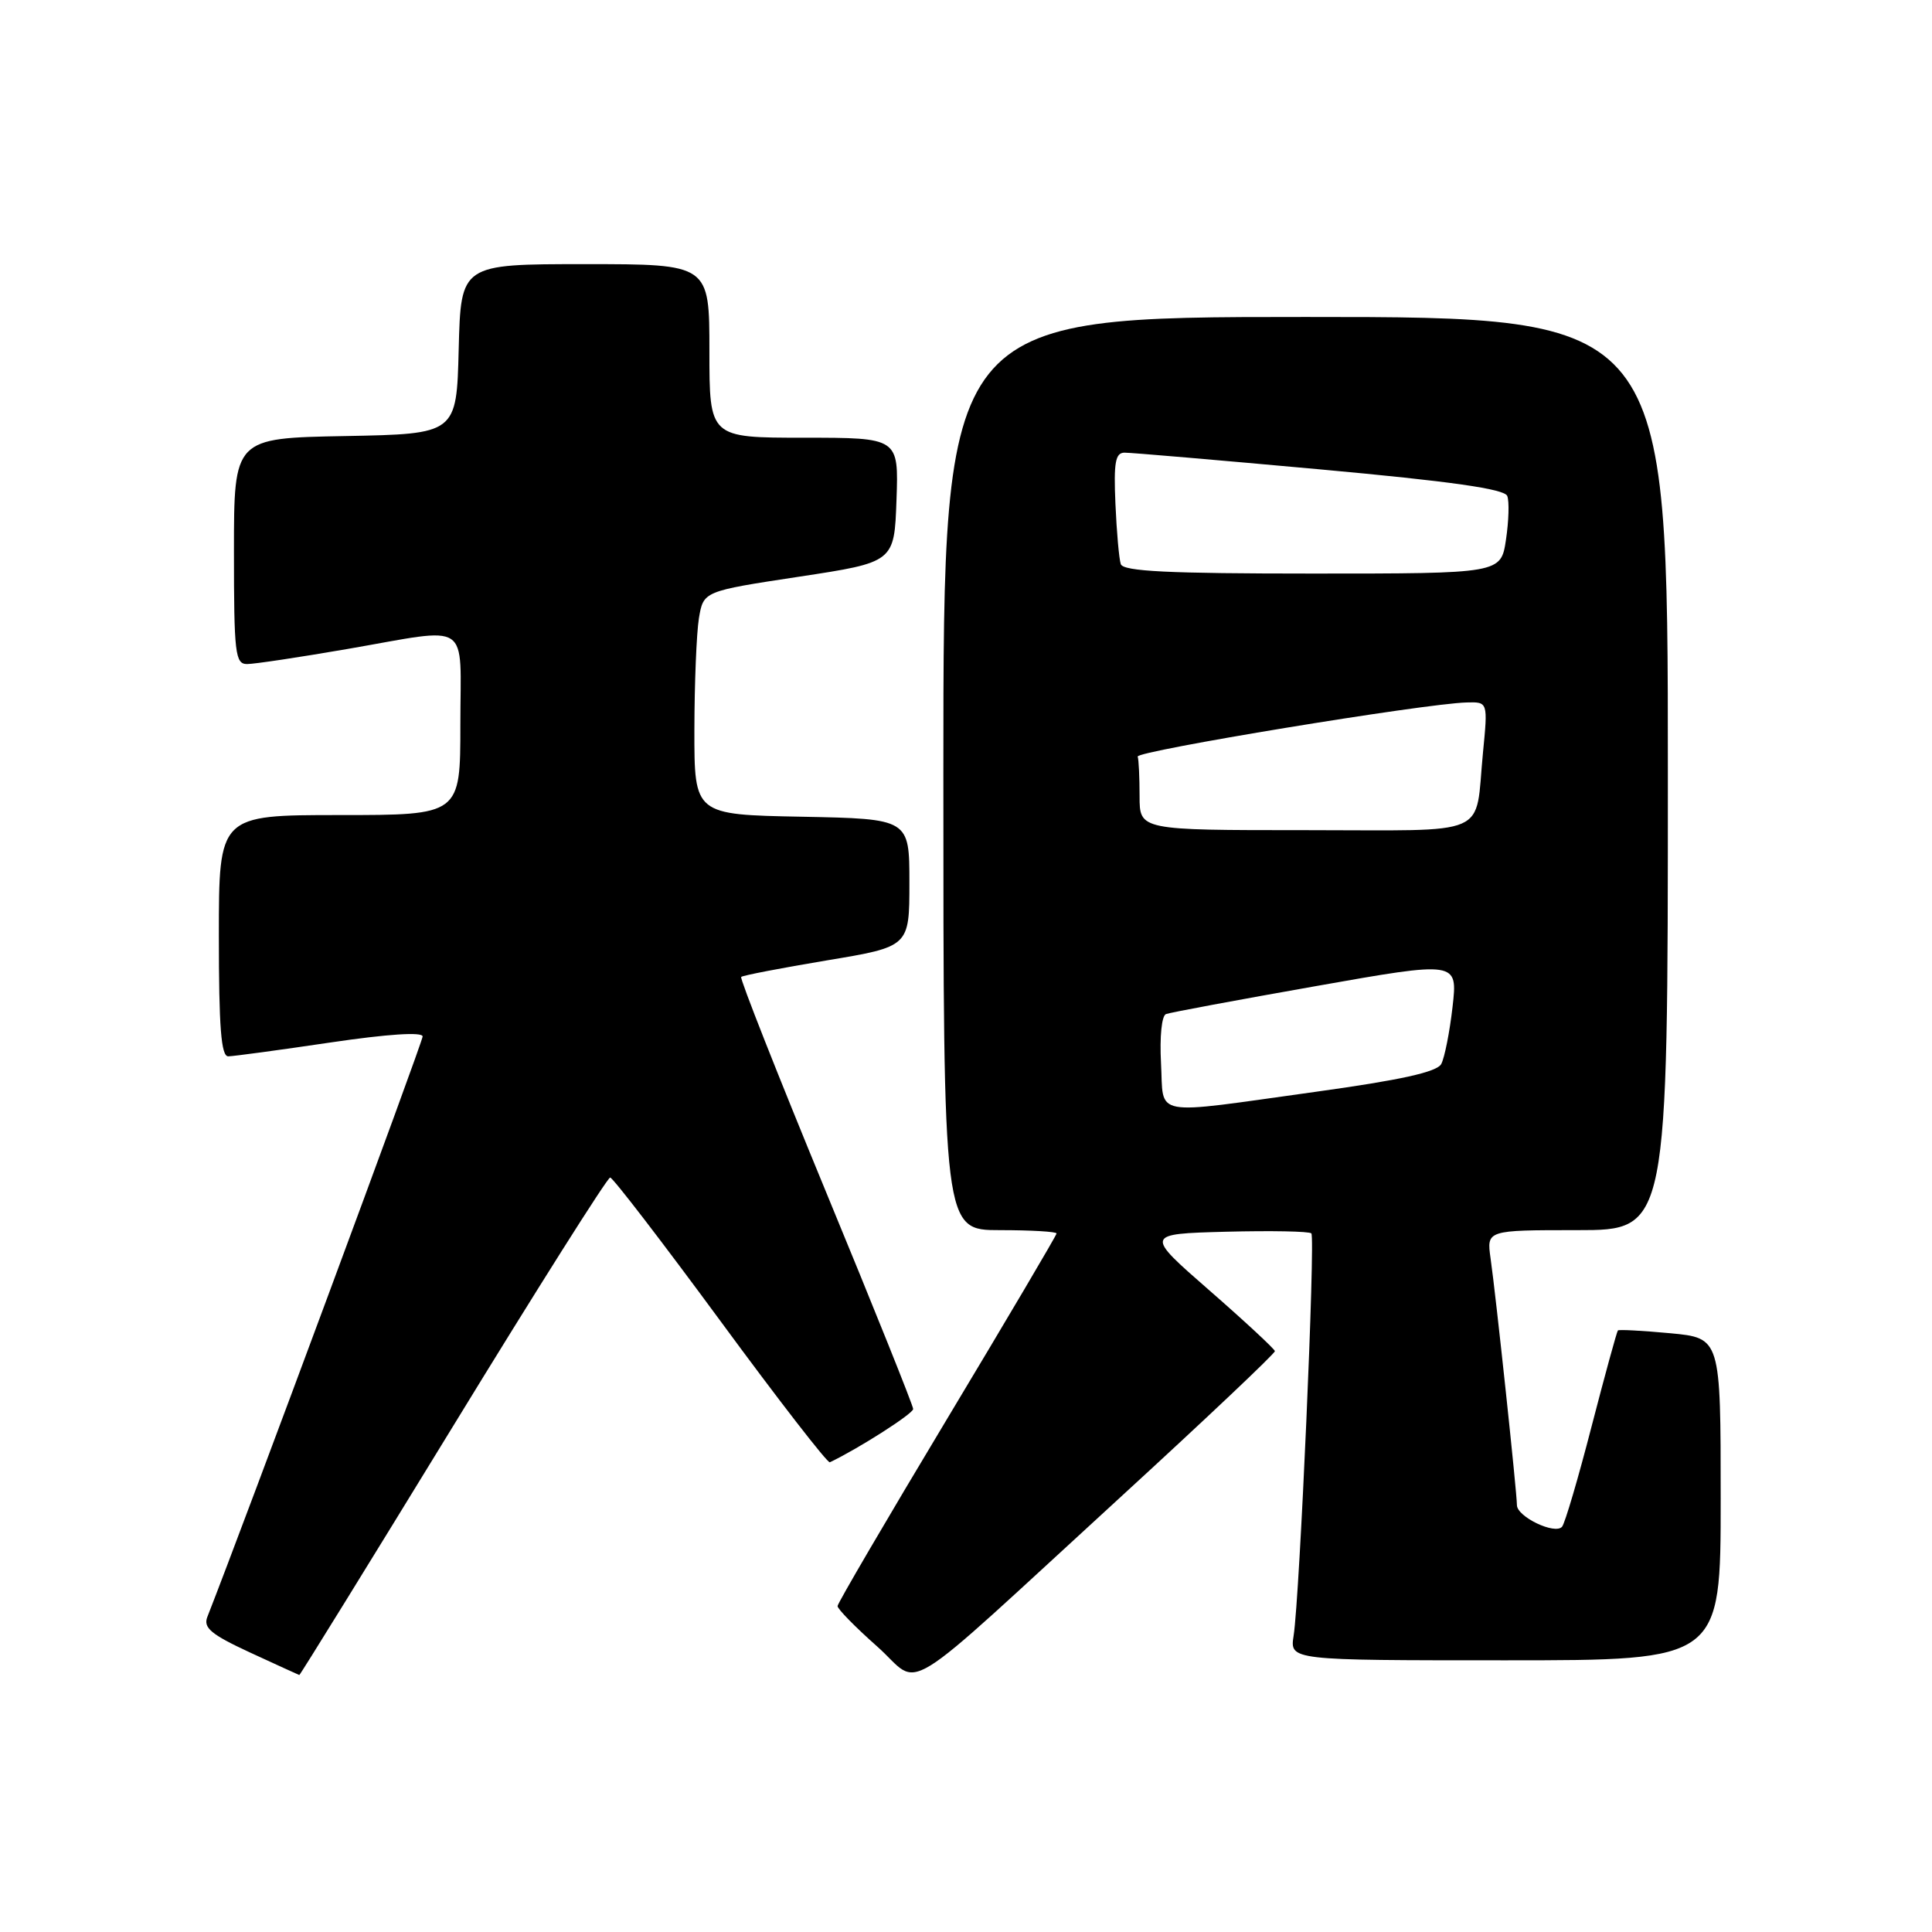 <?xml version="1.0" encoding="UTF-8" standalone="no"?>
<!DOCTYPE svg PUBLIC "-//W3C//DTD SVG 1.1//EN" "http://www.w3.org/Graphics/SVG/1.1/DTD/svg11.dtd" >
<svg xmlns="http://www.w3.org/2000/svg" xmlns:xlink="http://www.w3.org/1999/xlink" version="1.1" viewBox="0 0 256 256">
 <g >
 <path fill="currentColor"
d=" M 148.85 198.03 C 159.93 187.87 168.97 179.32 168.93 179.03 C 168.88 178.74 164.99 175.12 160.27 171.00 C 151.68 163.50 151.68 163.50 162.47 163.21 C 168.41 163.06 173.49 163.15 173.76 163.43 C 174.31 163.98 172.22 211.57 171.41 216.75 C 170.91 220.00 170.91 220.00 199.45 220.00 C 228.00 220.00 228.00 220.00 228.00 198.64 C 228.00 177.29 228.00 177.29 221.31 176.66 C 217.64 176.32 214.51 176.15 214.38 176.29 C 214.24 176.43 212.67 182.16 210.89 189.02 C 209.12 195.88 207.36 201.86 206.98 202.30 C 206.05 203.39 201.00 200.98 201.00 199.43 C 201.00 197.79 198.20 171.53 197.51 166.75 C 196.98 163.00 196.98 163.00 208.99 163.00 C 221.00 163.00 221.00 163.00 221.00 102.50 C 221.00 42.00 221.00 42.00 173.00 42.00 C 125.00 42.00 125.00 42.00 125.00 102.50 C 125.00 163.00 125.00 163.00 132.50 163.00 C 136.62 163.00 140.00 163.20 140.00 163.44 C 140.00 163.67 133.47 174.73 125.50 188.00 C 117.53 201.27 110.99 212.44 110.98 212.81 C 110.97 213.19 113.32 215.59 116.20 218.14 C 122.35 223.57 118.17 226.14 148.85 198.03 Z  M 60.02 189.00 C 71.12 170.85 80.50 156.01 80.85 156.03 C 81.21 156.04 87.78 164.60 95.46 175.04 C 103.13 185.48 109.66 193.91 109.96 193.76 C 113.79 191.93 121.00 187.32 121.00 186.70 C 121.00 186.26 115.79 173.28 109.42 157.86 C 103.06 142.44 98.01 129.65 98.21 129.45 C 98.41 129.25 103.51 128.27 109.54 127.26 C 120.50 125.44 120.50 125.44 120.50 116.97 C 120.50 108.50 120.50 108.50 106.25 108.22 C 92.00 107.95 92.00 107.95 92.01 96.72 C 92.02 90.55 92.29 83.89 92.61 81.92 C 93.21 78.34 93.21 78.34 105.85 76.42 C 118.50 74.50 118.50 74.50 118.79 66.25 C 119.08 58.00 119.08 58.00 106.54 58.00 C 94.00 58.00 94.00 58.00 94.00 46.50 C 94.00 35.00 94.00 35.00 77.53 35.00 C 61.07 35.00 61.07 35.00 60.78 46.25 C 60.50 57.50 60.50 57.50 45.75 57.78 C 31.00 58.05 31.00 58.05 31.00 73.03 C 31.00 86.62 31.16 88.00 32.75 87.99 C 33.71 87.99 39.67 87.09 46.00 86.00 C 62.67 83.12 61.00 82.01 61.00 96.00 C 61.00 108.00 61.00 108.00 45.00 108.00 C 29.00 108.00 29.00 108.00 29.00 124.00 C 29.00 136.15 29.30 139.99 30.25 139.97 C 30.94 139.96 37.01 139.14 43.75 138.14 C 51.40 137.01 56.00 136.71 56.00 137.34 C 56.00 138.08 32.43 201.63 27.47 214.26 C 26.91 215.69 27.98 216.58 33.14 218.97 C 36.64 220.58 39.57 221.93 39.66 221.95 C 39.75 221.98 48.91 207.15 60.02 189.00 Z  M 153.84 140.87 C 153.65 137.38 153.93 134.58 154.50 134.37 C 155.05 134.16 163.97 132.50 174.33 130.67 C 193.16 127.34 193.16 127.34 192.47 133.42 C 192.09 136.76 191.41 140.17 190.97 140.99 C 190.39 142.05 185.59 143.11 174.33 144.67 C 152.18 147.74 154.24 148.12 153.84 140.87 Z  M 151.00 105.50 C 151.00 103.03 150.89 100.66 150.75 100.25 C 150.51 99.52 188.71 93.23 194.33 93.08 C 197.16 93.00 197.16 93.00 196.50 99.75 C 195.39 111.10 197.92 110.00 172.93 110.00 C 151.00 110.00 151.00 110.00 151.00 105.50 Z  M 148.51 74.75 C 148.28 74.06 147.96 70.46 147.80 66.75 C 147.56 61.29 147.79 59.99 149.00 59.98 C 149.82 59.97 161.46 60.97 174.86 62.19 C 192.30 63.78 199.36 64.79 199.72 65.72 C 200.00 66.44 199.92 69.04 199.55 71.51 C 198.88 76.00 198.88 76.00 173.91 76.00 C 154.82 76.00 148.84 75.71 148.51 74.75 Z "/>
</g>
</svg>